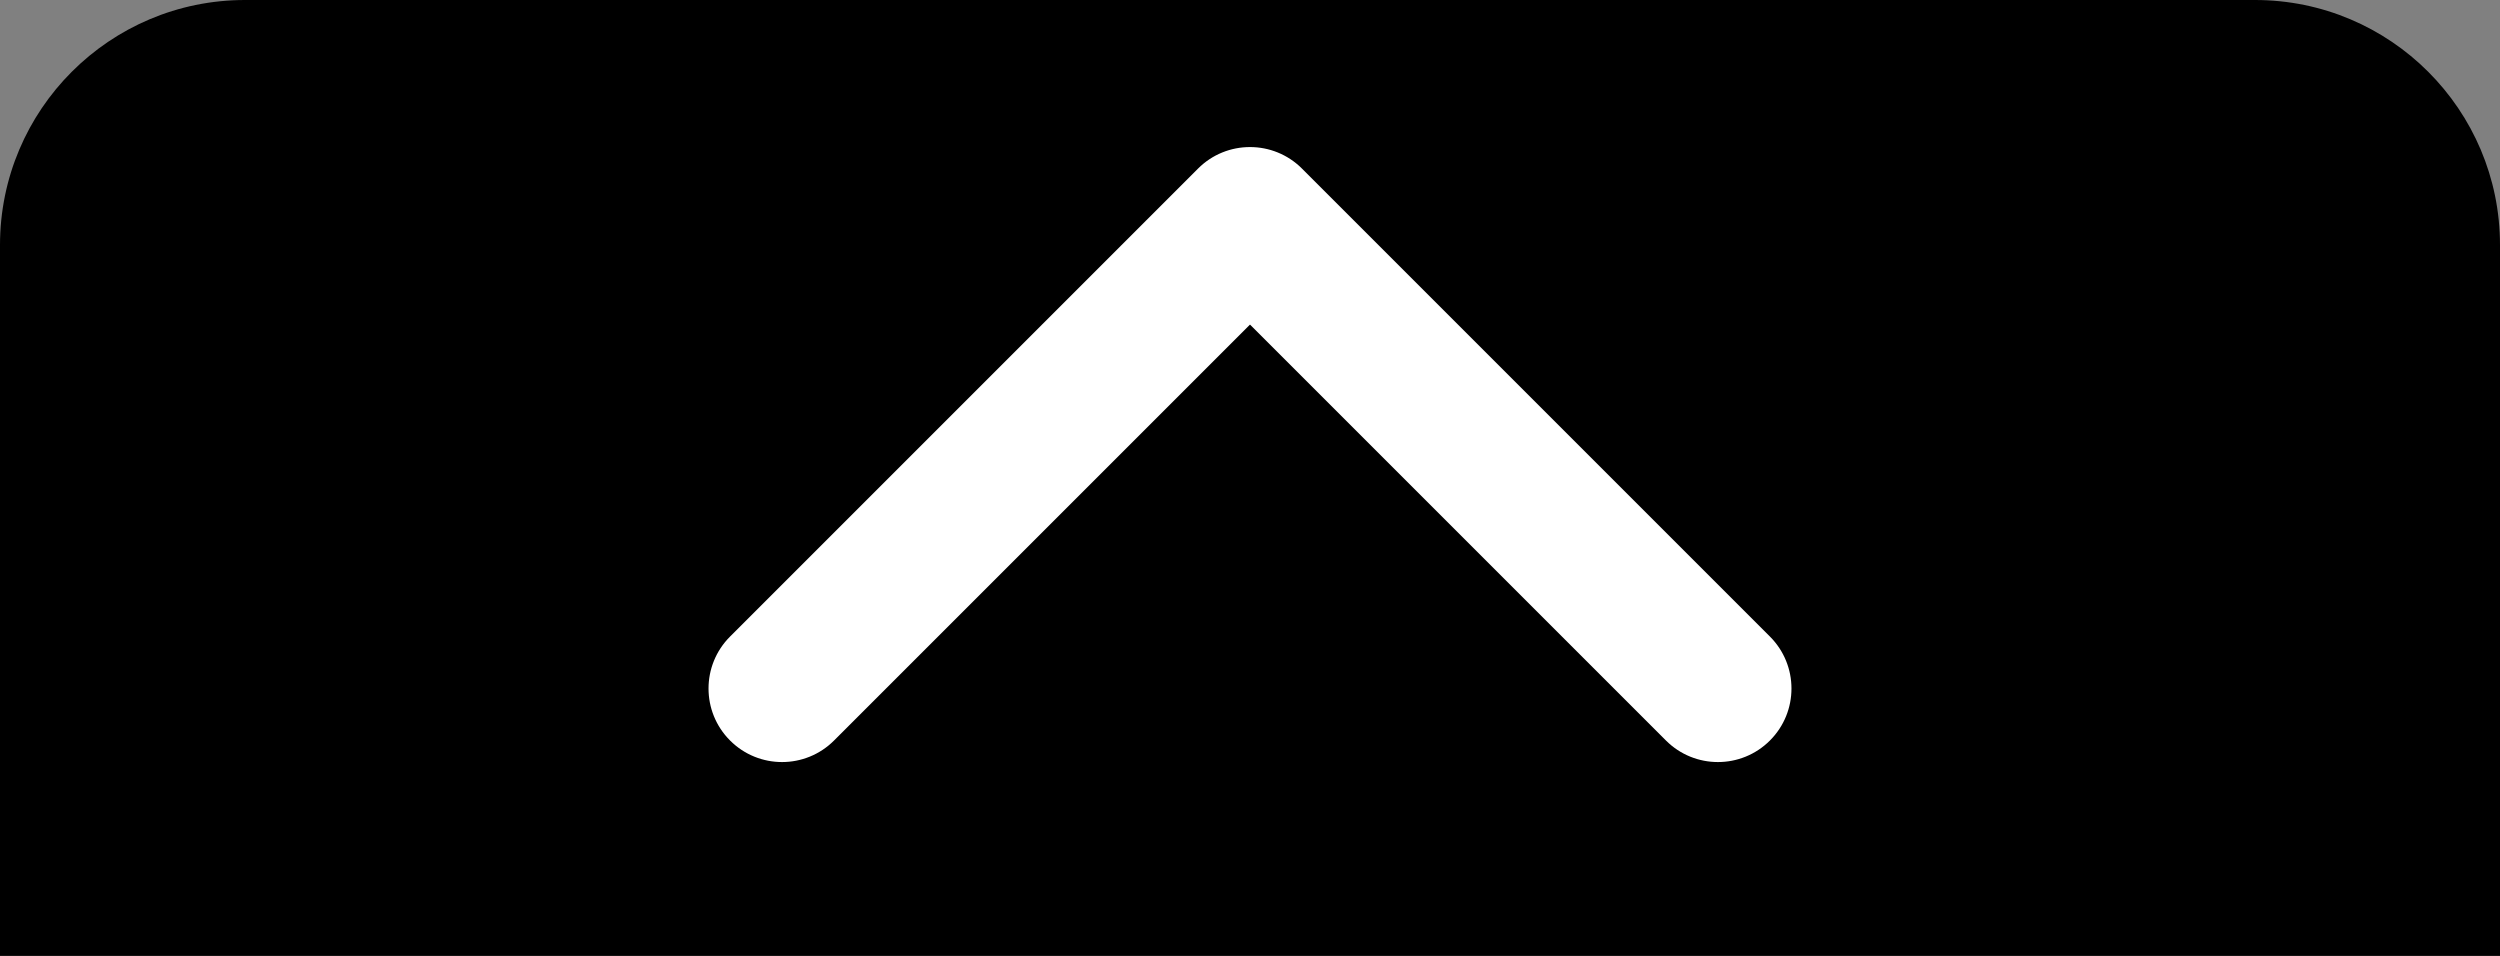 <svg width="102" height="39" viewBox="0 0 102 39" fill="none" xmlns="http://www.w3.org/2000/svg">
<rect x="0" y="0" width="102" height="39" fill="#808080" stroke="none"/>
<path d="M0 10C0 4.477 4.477 0 10 0H92C97.523 0 102 4.477 102 10V39H0V10Z" fill="black"/>
<path d="M53.121 6.879C51.95 5.707 50.05 5.707 48.879 6.879L29.787 25.971C28.615 27.142 28.615 29.042 29.787 30.213C30.958 31.385 32.858 31.385 34.029 30.213L51 13.243L67.971 30.213C69.142 31.385 71.042 31.385 72.213 30.213C73.385 29.042 73.385 27.142 72.213 25.971L53.121 6.879ZM54 10L54 9L48 9L48 10L54 10Z" fill="white"/>
</svg>
